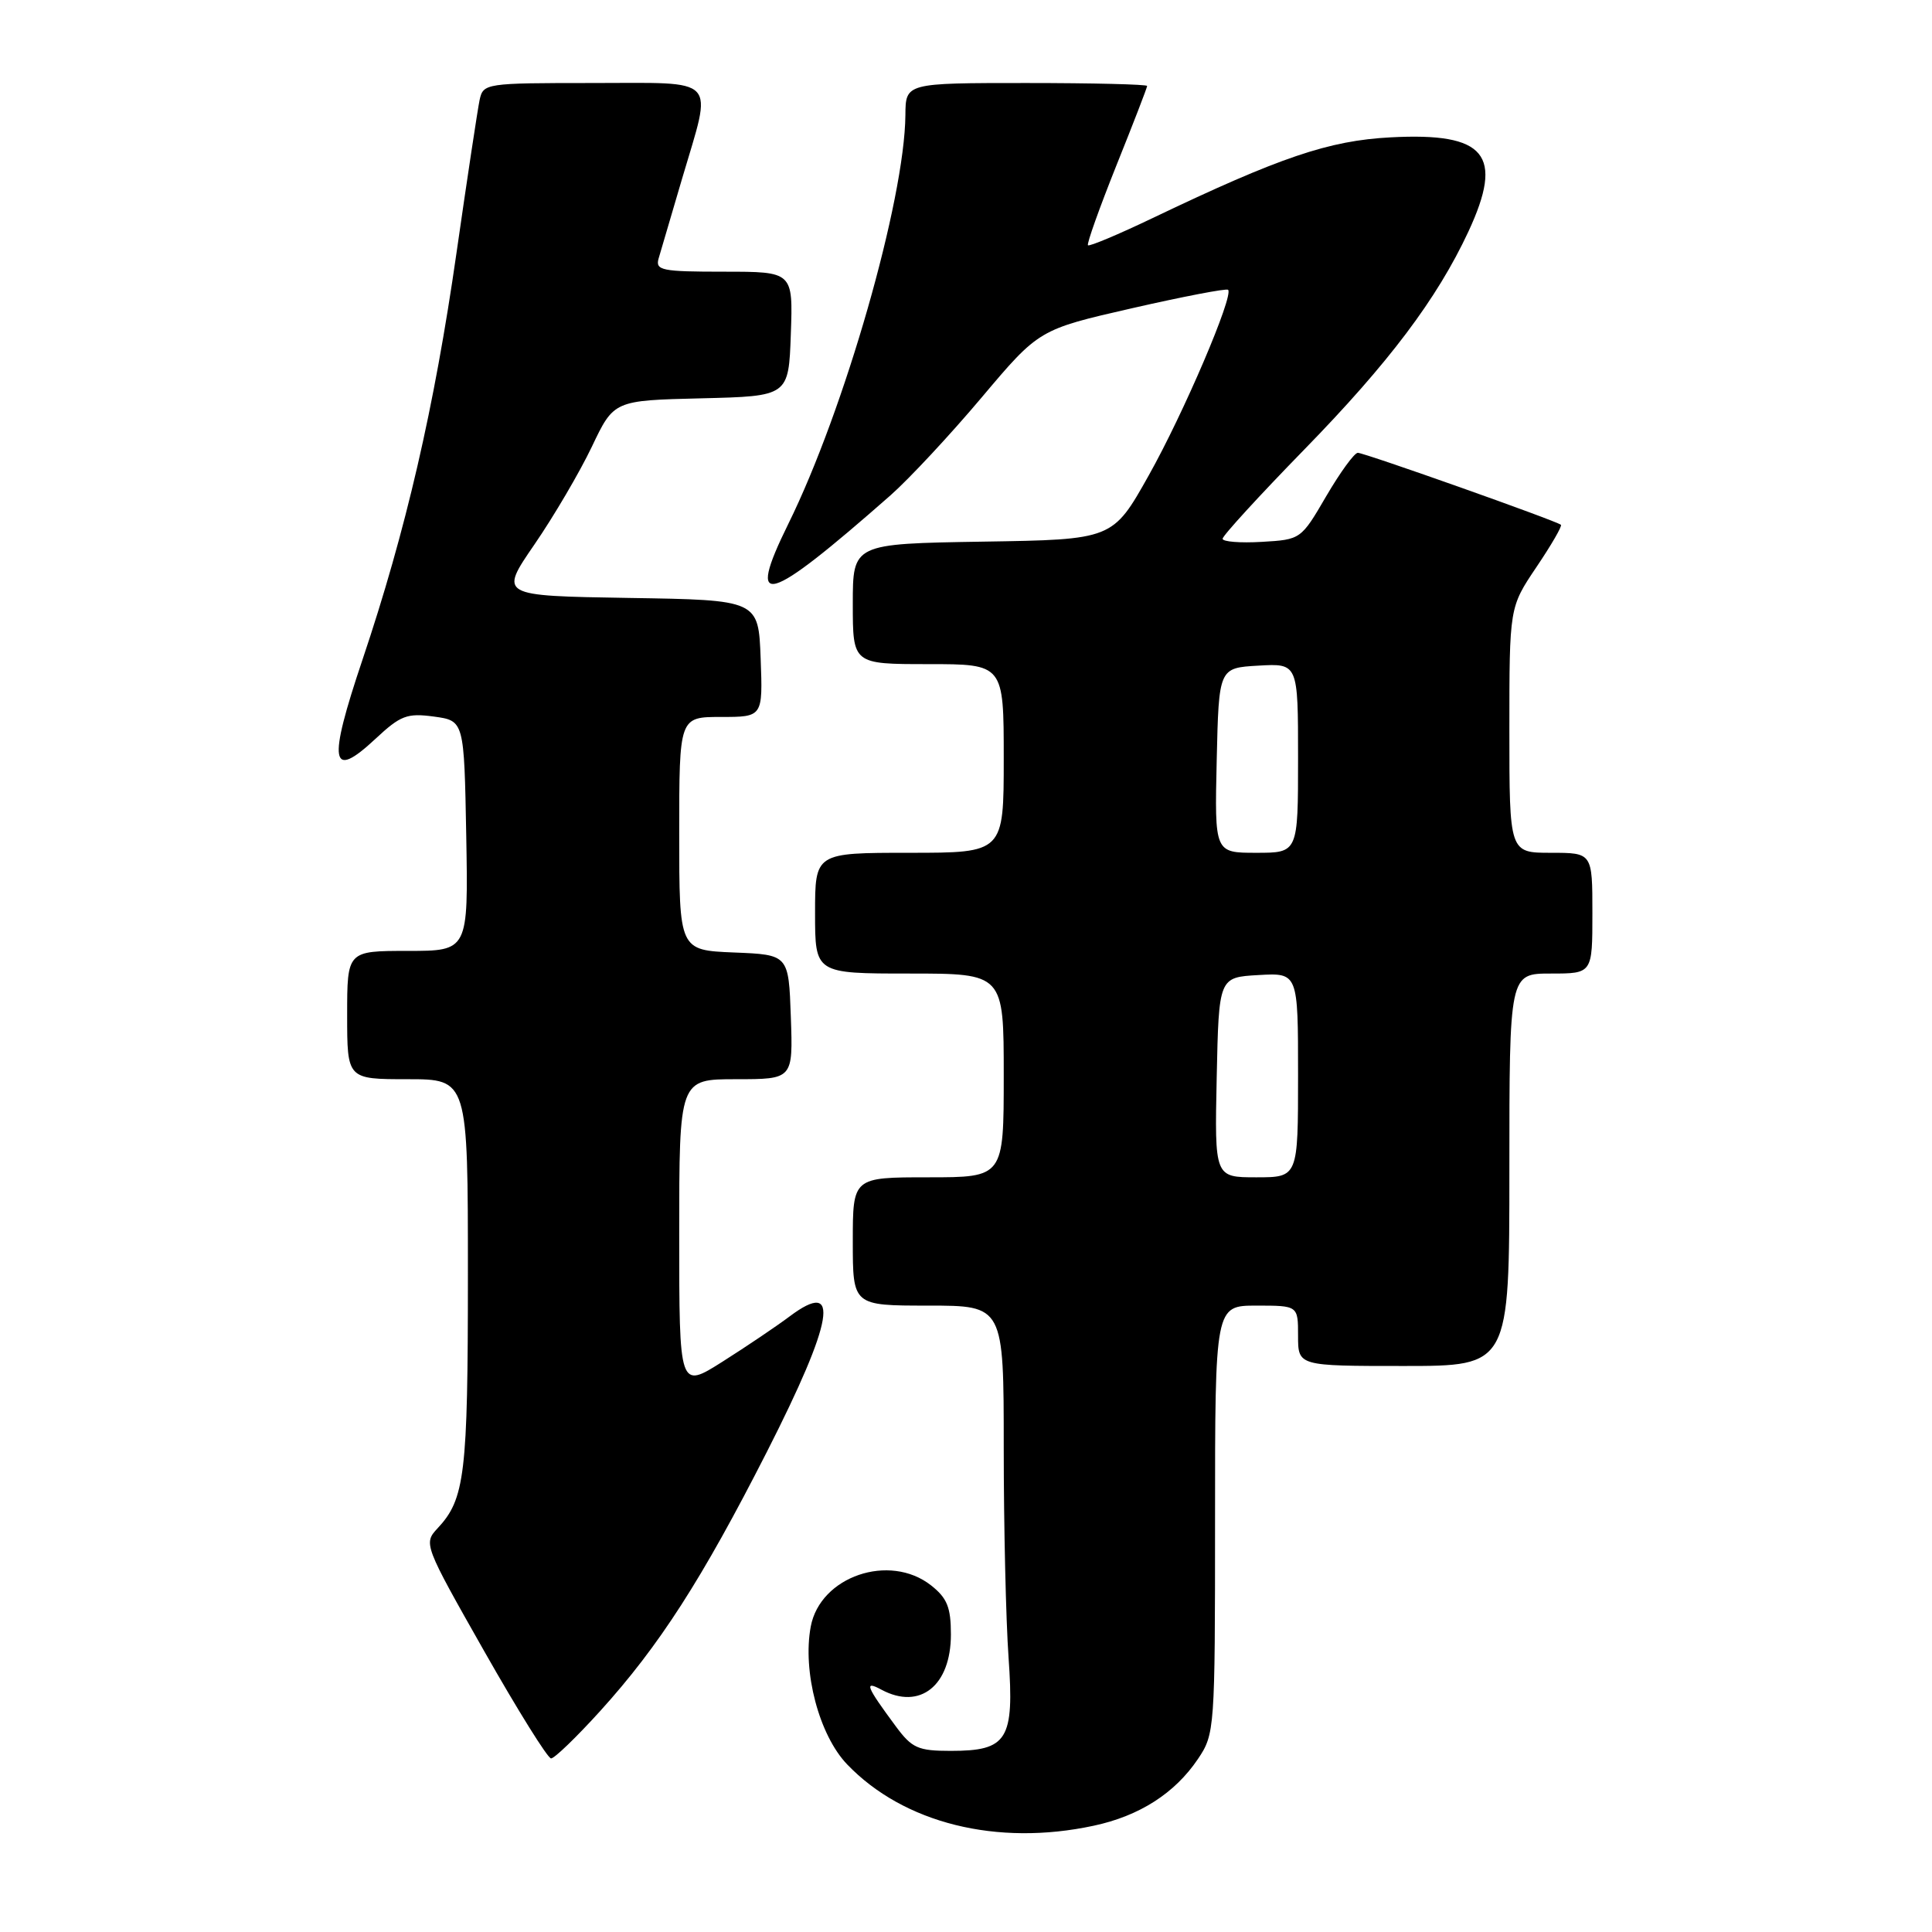 <?xml version="1.0" encoding="UTF-8" standalone="no"?>
<!DOCTYPE svg PUBLIC "-//W3C//DTD SVG 1.1//EN" "http://www.w3.org/Graphics/SVG/1.1/DTD/svg11.dtd" >
<svg xmlns="http://www.w3.org/2000/svg" xmlns:xlink="http://www.w3.org/1999/xlink" version="1.1" viewBox="0 0 256 256">
 <g >
 <path fill="currentColor"
d=" M 144.91 241.92 C 150.97 240.63 155.67 237.62 158.73 233.08 C 160.96 229.77 161.00 229.19 161.00 201.35 C 161.00 173.00 161.00 173.00 166.50 173.00 C 172.00 173.00 172.00 173.00 172.00 177.00 C 172.00 181.00 172.00 181.00 186.00 181.00 C 200.00 181.00 200.00 181.00 200.00 155.00 C 200.00 129.00 200.00 129.00 205.50 129.00 C 211.00 129.00 211.00 129.00 211.00 121.00 C 211.00 113.00 211.00 113.00 205.50 113.00 C 200.00 113.00 200.00 113.00 200.00 96.74 C 200.00 80.47 200.00 80.47 203.58 75.15 C 205.55 72.23 207.02 69.70 206.83 69.54 C 206.26 69.02 180.79 60.00 179.92 60.00 C 179.46 60.00 177.58 62.59 175.73 65.75 C 172.39 71.48 172.36 71.50 167.19 71.80 C 164.34 71.97 162.00 71.78 162.00 71.39 C 162.00 70.99 166.86 65.68 172.81 59.58 C 184.04 48.07 190.41 39.60 194.56 30.71 C 199.32 20.48 196.89 17.53 184.26 18.20 C 176.07 18.63 169.64 20.81 152.74 28.89 C 148.21 31.06 144.35 32.68 144.16 32.50 C 143.98 32.31 145.67 27.58 147.91 21.97 C 150.16 16.37 152.00 11.61 152.00 11.39 C 152.00 11.18 144.80 11.00 136.00 11.00 C 120.00 11.00 120.00 11.00 119.97 15.25 C 119.87 26.50 111.90 54.34 104.44 69.45 C 98.78 80.94 101.47 80.17 118.00 65.63 C 120.47 63.45 125.91 57.61 130.08 52.66 C 137.67 43.66 137.67 43.66 150.01 40.84 C 156.80 39.29 162.52 38.19 162.73 38.40 C 163.50 39.17 156.84 54.76 152.21 63.00 C 147.44 71.50 147.44 71.50 130.22 71.77 C 113.00 72.05 113.00 72.05 113.00 80.02 C 113.00 88.00 113.00 88.00 123.00 88.00 C 133.00 88.00 133.00 88.00 133.00 100.50 C 133.00 113.00 133.00 113.00 120.50 113.00 C 108.00 113.00 108.00 113.00 108.00 121.00 C 108.00 129.00 108.00 129.00 120.50 129.00 C 133.00 129.00 133.00 129.00 133.00 142.50 C 133.00 156.00 133.00 156.00 123.00 156.00 C 113.00 156.00 113.00 156.00 113.00 164.50 C 113.00 173.00 113.00 173.00 123.00 173.00 C 133.00 173.00 133.00 173.00 133.00 191.85 C 133.00 202.21 133.29 214.72 133.64 219.64 C 134.41 230.55 133.51 232.00 125.98 232.00 C 121.64 232.00 120.84 231.64 118.70 228.75 C 114.74 223.40 114.45 222.63 116.81 223.90 C 121.91 226.63 126.00 223.36 126.00 216.57 C 126.00 212.98 125.50 211.75 123.37 210.07 C 117.86 205.74 108.68 208.88 107.43 215.52 C 106.31 221.48 108.54 229.93 112.26 233.80 C 119.75 241.60 132.10 244.67 144.91 241.92 Z  M 79.50 226.75 C 87.35 218.09 93.00 209.30 101.62 192.37 C 110.50 174.91 111.44 169.32 104.63 174.43 C 102.91 175.72 98.91 178.42 95.75 180.42 C 90.00 184.06 90.00 184.06 90.00 163.53 C 90.00 143.00 90.00 143.00 97.54 143.00 C 105.08 143.00 105.08 143.00 104.79 134.75 C 104.50 126.50 104.50 126.50 97.25 126.21 C 90.00 125.91 90.00 125.91 90.00 110.46 C 90.00 95.00 90.00 95.00 95.54 95.00 C 101.08 95.00 101.08 95.00 100.79 87.25 C 100.50 79.50 100.50 79.50 83.32 79.23 C 66.14 78.95 66.14 78.95 70.82 72.14 C 73.39 68.40 76.81 62.57 78.42 59.20 C 81.34 53.06 81.34 53.06 92.92 52.78 C 104.50 52.50 104.50 52.50 104.79 44.25 C 105.08 36.00 105.08 36.00 95.92 36.00 C 87.68 36.00 86.82 35.83 87.27 34.25 C 87.55 33.29 88.95 28.51 90.39 23.64 C 94.43 9.94 95.43 11.00 78.52 11.00 C 64.31 11.00 64.03 11.04 63.55 13.25 C 63.29 14.49 61.91 23.60 60.49 33.50 C 57.54 54.08 53.79 70.29 48.02 87.45 C 43.41 101.15 43.79 103.46 49.75 97.90 C 53.08 94.79 53.94 94.47 57.50 94.95 C 61.50 95.50 61.50 95.50 61.78 110.75 C 62.05 126.00 62.05 126.00 54.03 126.00 C 46.00 126.00 46.00 126.00 46.00 134.50 C 46.00 143.00 46.00 143.00 54.00 143.00 C 62.00 143.00 62.00 143.00 62.00 168.93 C 62.00 195.41 61.61 198.63 57.97 202.52 C 56.11 204.52 56.18 204.72 64.15 218.77 C 68.59 226.60 72.58 233.00 73.02 233.00 C 73.47 233.00 76.38 230.19 79.50 226.75 Z  M 161.22 142.75 C 161.50 129.50 161.50 129.50 166.75 129.20 C 172.00 128.90 172.00 128.90 172.00 142.45 C 172.00 156.00 172.00 156.00 166.47 156.00 C 160.94 156.00 160.94 156.00 161.22 142.75 Z  M 161.22 100.75 C 161.50 88.50 161.50 88.50 166.75 88.20 C 172.00 87.90 172.00 87.90 172.00 100.45 C 172.00 113.00 172.00 113.00 166.47 113.00 C 160.94 113.00 160.94 113.00 161.22 100.75 Z "/>
</g>
</svg>